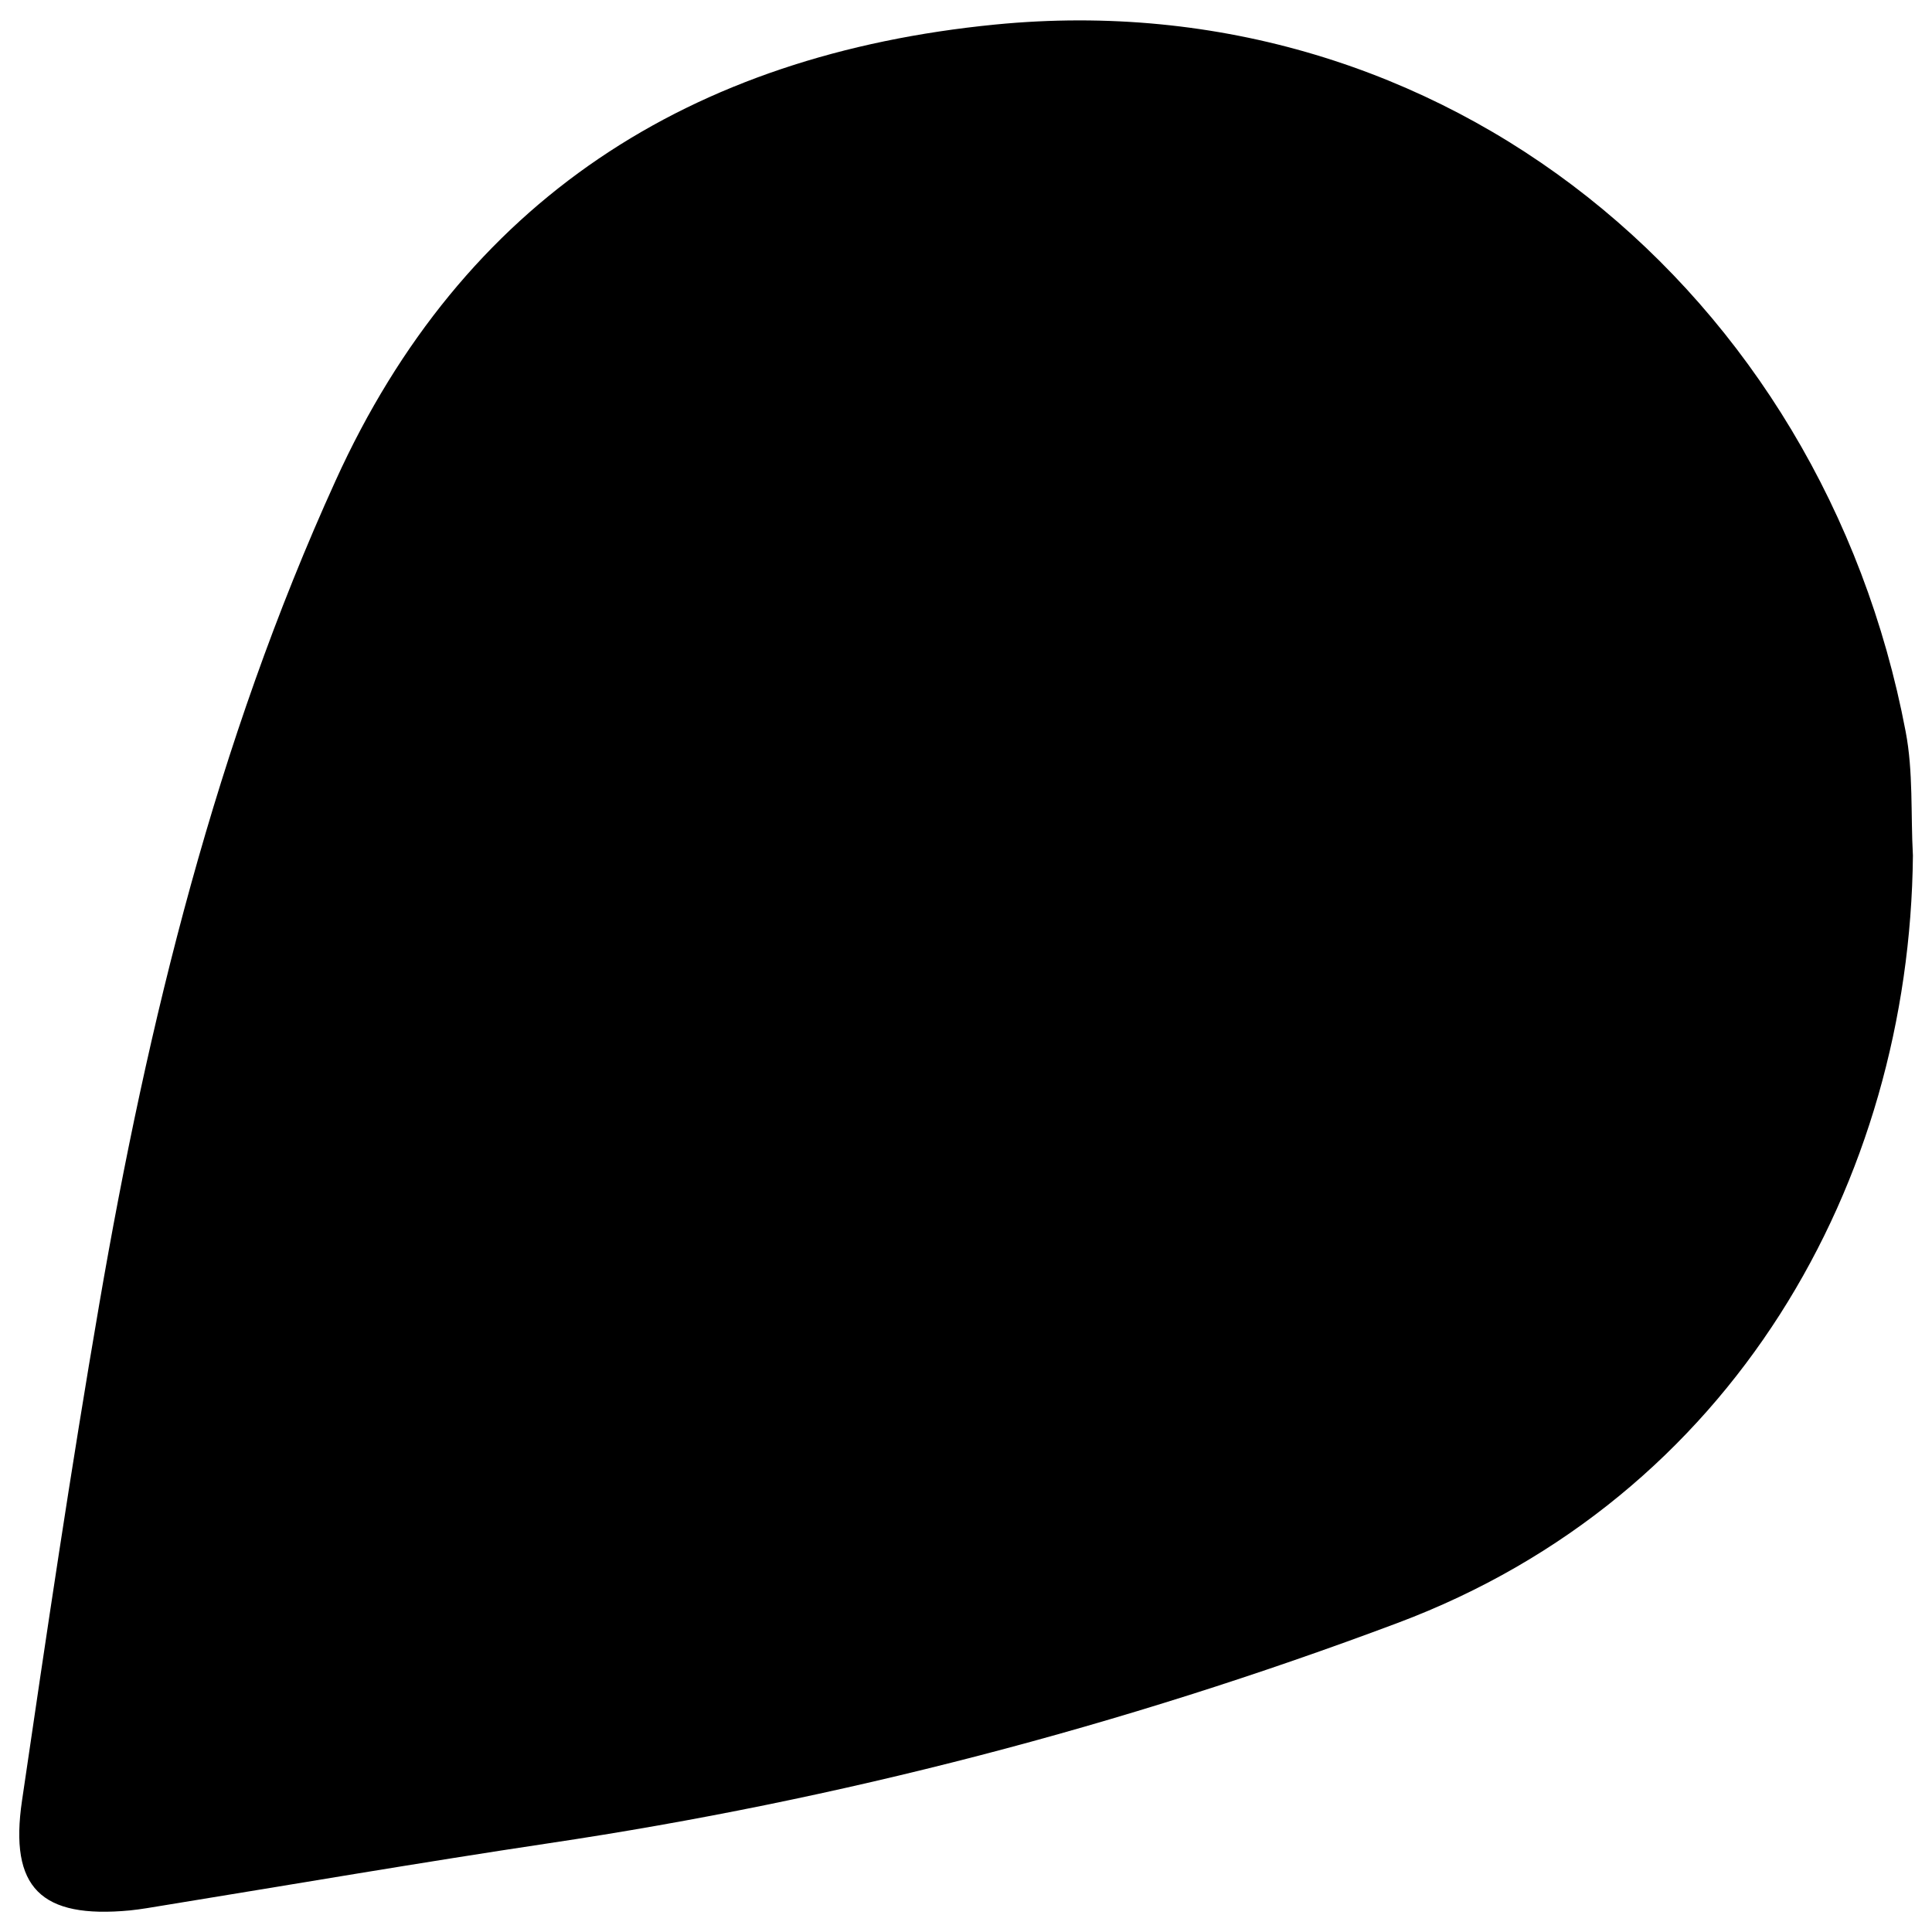 <?xml version="1.0" encoding="utf-8"?>
<!-- Generator: Adobe Illustrator 25.0.0, SVG Export Plug-In . SVG Version: 6.00 Build 0)  -->
<svg version="1.1" id="圖層_1" xmlns="http://www.w3.org/2000/svg" xmlns:xlink="http://www.w3.org/1999/xlink" x="0px" y="0px"
	 viewBox="0 0 85.04 85.04" style="enable-background:new 0 0 85.04 85.04;" xml:space="preserve">
<g>
	<path d="M84.2,37.66c-0.14,14.36-7.91,28.24-22.69,33.78c-12.13,4.55-24.54,7.78-37.33,9.69c-5.67,0.85-11.32,1.82-16.98,2.74
		c-0.49,0.08-0.99,0.17-1.48,0.22c-3.92,0.37-5.32-0.99-4.75-4.84c1.07-7.29,2.15-14.59,3.4-21.85c2.14-12.45,5.15-24.7,10.4-36.24
		C20.38,8.8,30.38,2.4,43.81,1.08C63.58-0.86,80.22,12.9,83.88,32.2C84.22,33.97,84.1,35.83,84.2,37.66z"/>
</g>
</svg>
